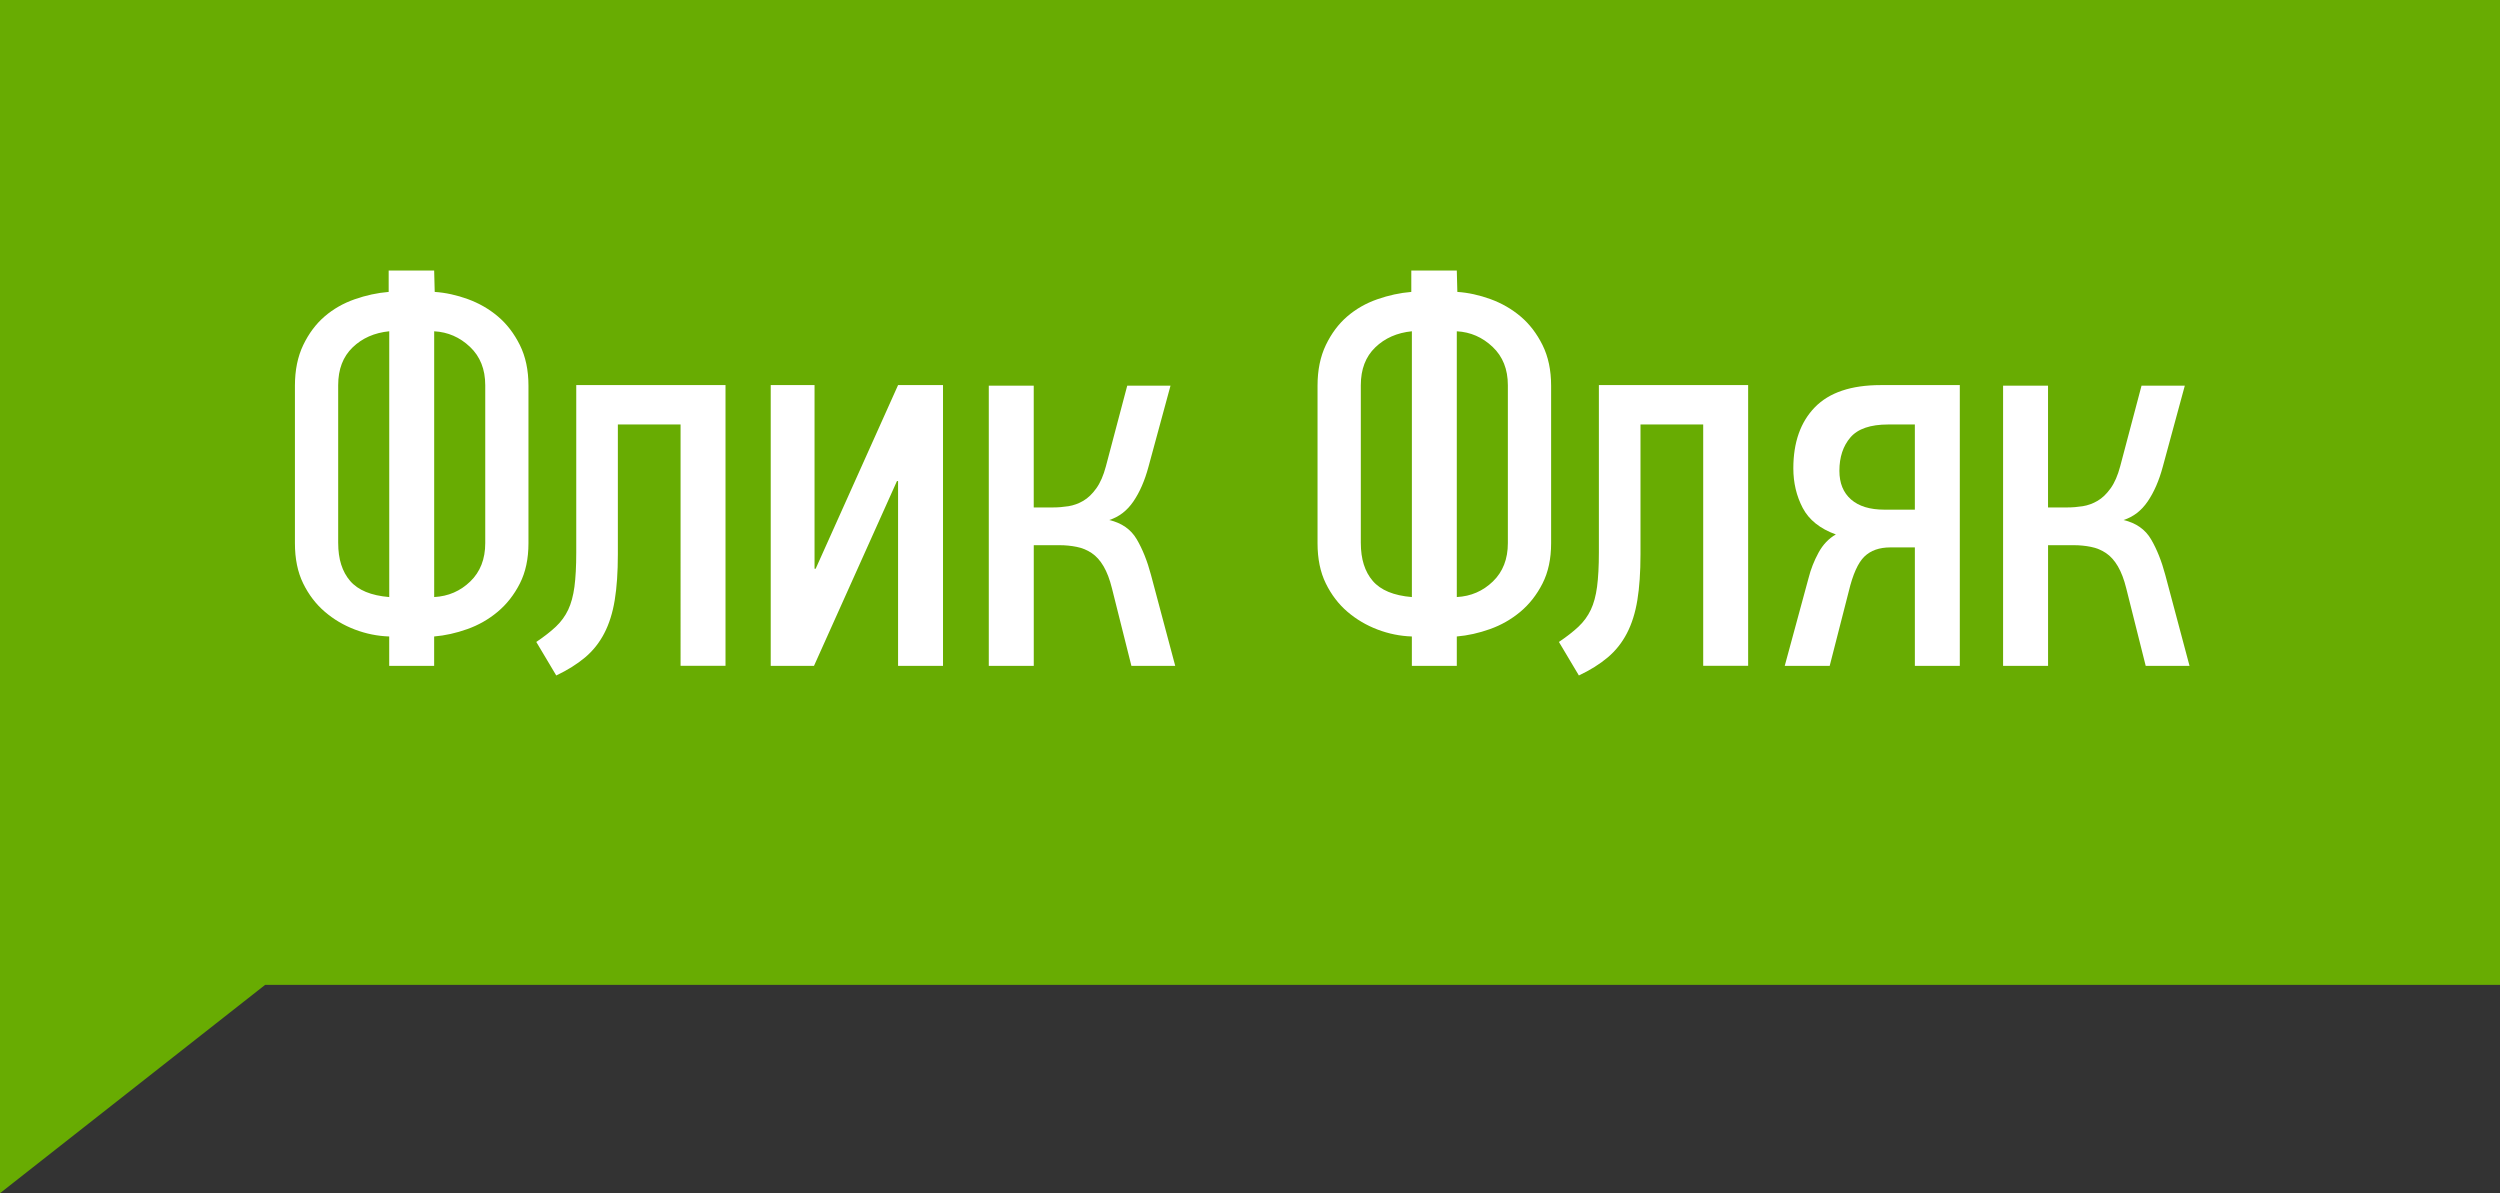 <?xml version="1.0" encoding="utf-8"?>
<!-- Generator: Adobe Illustrator 15.1.0, SVG Export Plug-In . SVG Version: 6.00 Build 0)  -->
<!DOCTYPE svg PUBLIC "-//W3C//DTD SVG 1.1//EN" "http://www.w3.org/Graphics/SVG/1.1/DTD/svg11.dtd">
<svg version="1.1" id="Layer_1" xmlns="http://www.w3.org/2000/svg" xmlns:xlink="http://www.w3.org/1999/xlink" x="0px" y="0px"
	 width="132px" height="63px" viewBox="0 0 132 63" enable-background="new 0 0 132 63" xml:space="preserve">
<rect x="0" y="0" width="132" height="63" fill="#333333" stroke="none"/>
<path d="M0,63V0h132v52H14L0,63z" fill="#68ac02"/>
<g enable-background="new    ">
	<path fill="#FFFFFF" d="M15.572,28.683v-8.32c0-0.82,0.146-1.535,0.439-2.146c0.293-0.609,0.669-1.113,1.128-1.508
		s0.989-0.698,1.589-0.908s1.199-0.339,1.794-0.388v-1.128h2.402l0.029,1.128c0.576,0.039,1.16,0.166,1.75,0.381
		s1.121,0.52,1.589,0.916s0.854,0.899,1.157,1.508c0.303,0.611,0.454,1.326,0.454,2.146v8.32c0,0.82-0.151,1.528-0.454,2.124
		s-0.693,1.094-1.172,1.495c-0.479,0.4-1.013,0.705-1.604,0.914c-0.591,0.211-1.174,0.34-1.75,0.389v1.553h-2.373v-1.553
		c-0.615-0.02-1.218-0.141-1.809-0.365s-1.121-0.537-1.589-0.938c-0.469-0.401-0.85-0.899-1.143-1.495S15.572,29.503,15.572,28.683z
		 M17.857,28.677c0,0.842,0.21,1.507,0.63,1.996s1.108,0.773,2.065,0.852V17.491c-0.781,0.078-1.426,0.362-1.934,0.852
		s-0.762,1.154-0.762,1.996V28.677z M22.926,31.524c0.742-0.039,1.377-0.313,1.904-0.822s0.791-1.184,0.791-2.025v-8.338
		c0-0.842-0.269-1.517-0.806-2.025s-1.167-0.783-1.89-0.822V31.524z"/>
	<path fill="#FFFFFF" d="M28.316,33.895c0.42-0.283,0.767-0.555,1.04-0.813c0.273-0.26,0.488-0.555,0.645-0.887
		c0.156-0.332,0.266-0.738,0.33-1.215c0.063-0.479,0.095-1.079,0.095-1.802v-8.846h7.881v14.824h-2.373V22.413h-3.311v6.856
		c0,0.94-0.055,1.745-0.165,2.415c-0.109,0.671-0.293,1.255-0.553,1.755c-0.259,0.498-0.597,0.924-1.015,1.275
		s-0.924,0.668-1.52,0.951L28.316,33.895z"/>
	<path fill="#FFFFFF" d="M40.694,35.157V20.333h2.314v9.697h0.059l4.351-9.697h2.373v14.824h-2.373v-9.755h-0.059l-4.38,9.755
		H40.694z"/>
	<path fill="#FFFFFF" d="M52.208,35.157V20.362h2.373v6.431h1.021c0.263,0,0.532-0.022,0.81-0.065
		c0.277-0.045,0.54-0.14,0.788-0.286s0.477-0.366,0.686-0.659c0.21-0.293,0.377-0.679,0.504-1.157l1.128-4.263h2.285l-1.166,4.293
		c-0.196,0.725-0.46,1.33-0.793,1.819c-0.332,0.488-0.758,0.816-1.275,0.982c0.661,0.156,1.145,0.495,1.451,1.017
		c0.307,0.522,0.557,1.149,0.752,1.881l1.28,4.802h-2.314l-1.025-4.086c-0.117-0.476-0.266-0.866-0.445-1.172
		s-0.39-0.538-0.628-0.698s-0.503-0.27-0.795-0.327c-0.292-0.059-0.594-0.088-0.905-0.088h-1.357v6.372H52.208z"/>
	<path fill="#FFFFFF" d="M69.566,28.683v-8.32c0-0.82,0.146-1.535,0.439-2.146c0.293-0.609,0.669-1.113,1.128-1.508
		s0.989-0.698,1.589-0.908c0.602-0.21,1.199-0.339,1.795-0.388v-1.128h2.402l0.029,1.128c0.576,0.039,1.159,0.166,1.75,0.381
		s1.121,0.52,1.59,0.916s0.854,0.899,1.157,1.508c0.303,0.611,0.454,1.326,0.454,2.146v8.32c0,0.82-0.151,1.528-0.454,2.124
		s-0.693,1.094-1.172,1.495c-0.479,0.4-1.014,0.705-1.604,0.914c-0.591,0.211-1.174,0.34-1.75,0.389v1.553h-2.373v-1.553
		c-0.615-0.02-1.219-0.141-1.809-0.365c-0.592-0.225-1.121-0.537-1.59-0.938c-0.469-0.401-0.85-0.899-1.143-1.495
		S69.566,29.503,69.566,28.683z M71.852,28.677c0,0.842,0.21,1.507,0.63,1.996s1.108,0.773,2.065,0.852V17.491
		c-0.781,0.078-1.426,0.362-1.934,0.852s-0.762,1.154-0.762,1.996V28.677z M76.92,31.524c0.742-0.039,1.377-0.313,1.904-0.822
		s0.791-1.184,0.791-2.025v-8.338c0-0.842-0.269-1.517-0.806-2.025s-1.167-0.783-1.89-0.822V31.524z"/>
	<path fill="#FFFFFF" d="M82.311,33.895c0.42-0.283,0.767-0.555,1.04-0.813c0.273-0.26,0.488-0.555,0.645-0.887
		c0.156-0.332,0.266-0.738,0.329-1.215c0.063-0.479,0.096-1.079,0.096-1.802v-8.846h7.881v14.824h-2.373V22.413h-3.311v6.856
		c0,0.94-0.055,1.745-0.165,2.415c-0.109,0.671-0.293,1.255-0.553,1.755c-0.259,0.498-0.597,0.924-1.015,1.275
		c-0.417,0.352-0.924,0.668-1.52,0.951L82.311,33.895z"/>
	<path fill="#FFFFFF" d="M94.234,35.157l1.26-4.643c0.116-0.461,0.291-0.904,0.523-1.331s0.538-0.748,0.916-0.964
		c-0.836-0.303-1.419-0.77-1.75-1.4c-0.33-0.631-0.495-1.327-0.495-2.091c0-1.372,0.38-2.447,1.139-3.227
		c0.759-0.778,1.918-1.168,3.475-1.168h4.176v14.824h-2.373v-6.254h-1.296c-0.58,0-1.037,0.162-1.37,0.485
		c-0.334,0.324-0.609,0.937-0.825,1.839l-1.006,3.93H94.234z M97.12,24.86c0,0.649,0.205,1.152,0.615,1.512
		c0.41,0.358,0.996,0.538,1.758,0.538h1.611v-4.497h-1.406c-0.938,0-1.602,0.227-1.992,0.679S97.12,24.134,97.12,24.86z"/>
	<path fill="#FFFFFF" d="M105.763,35.157V20.362h2.373v6.431h1.021c0.263,0,0.532-0.022,0.81-0.065
		c0.277-0.045,0.54-0.14,0.788-0.286s0.477-0.366,0.686-0.659c0.21-0.293,0.377-0.679,0.504-1.157l1.128-4.263h2.285l-1.166,4.293
		c-0.196,0.725-0.46,1.33-0.793,1.819c-0.332,0.488-0.758,0.816-1.275,0.982c0.661,0.156,1.145,0.495,1.451,1.017
		c0.307,0.522,0.557,1.149,0.752,1.881l1.28,4.802h-2.314l-1.025-4.086c-0.117-0.476-0.266-0.866-0.445-1.172
		s-0.39-0.538-0.628-0.698s-0.503-0.27-0.795-0.327c-0.292-0.059-0.594-0.088-0.905-0.088h-1.357v6.372H105.763z"/>
</g>
</svg>
